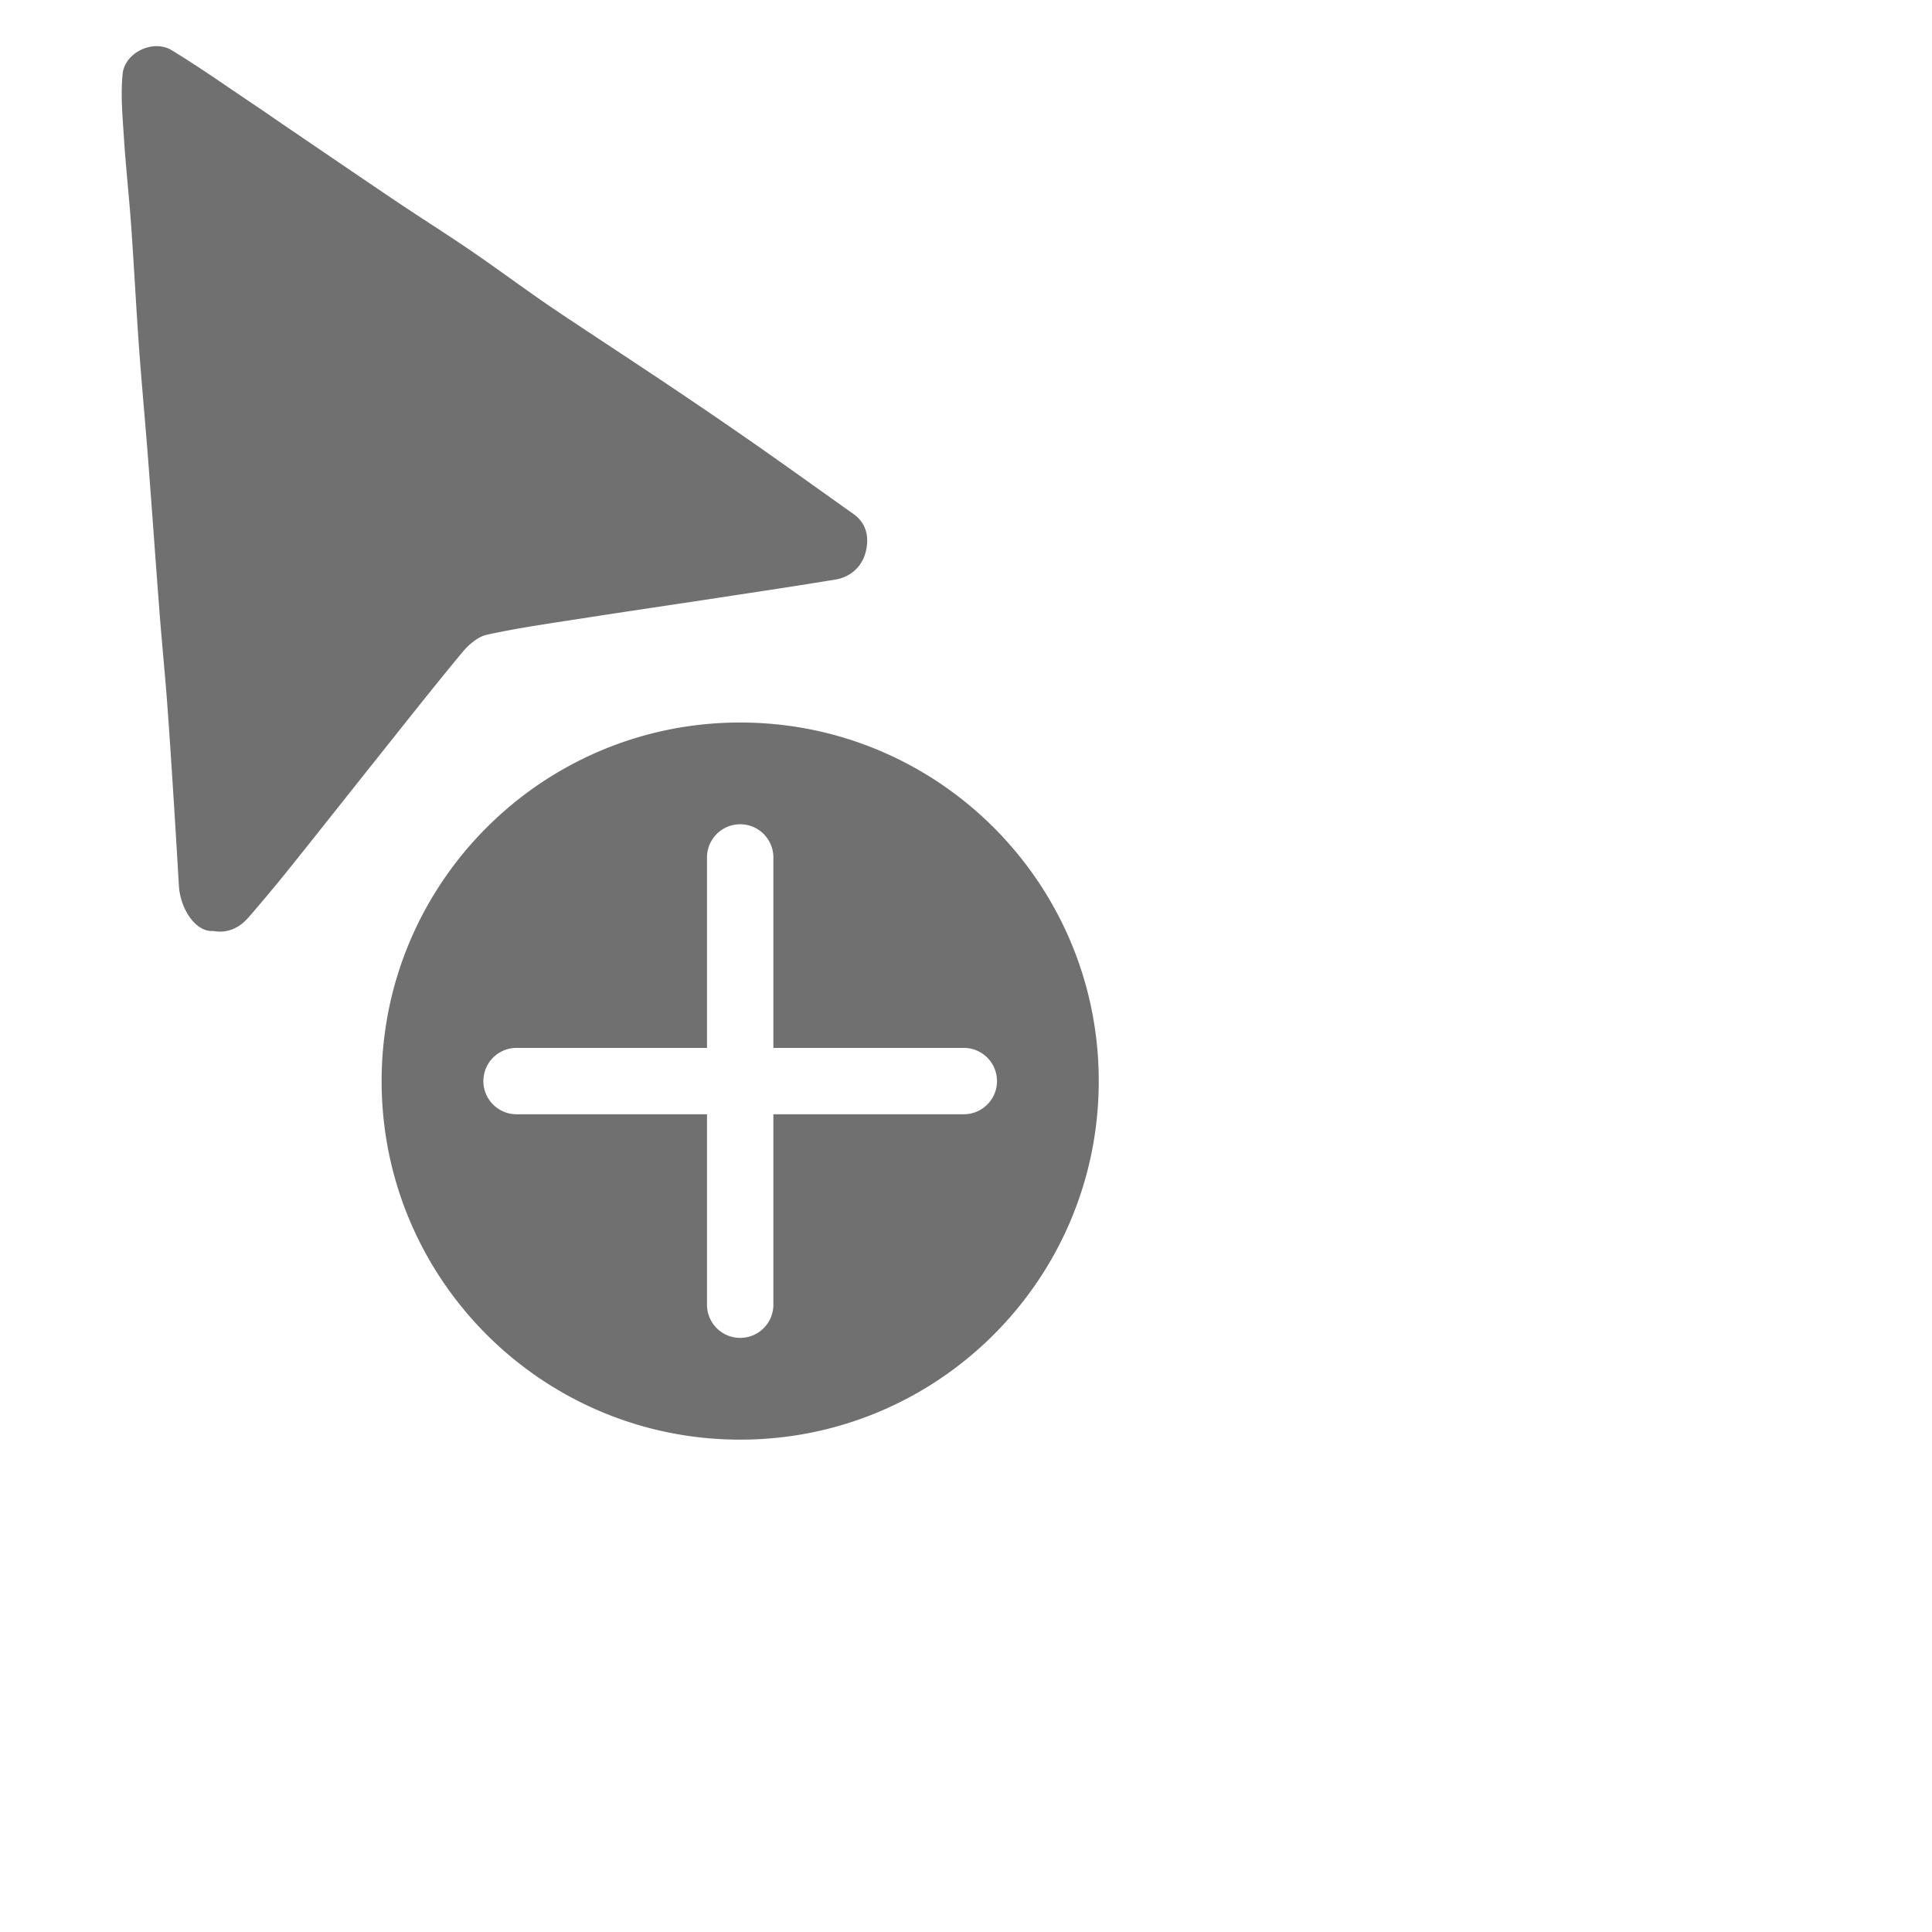 <svg id="Layer_1" data-name="Layer 1" xmlns="http://www.w3.org/2000/svg" viewBox="0 0 1000 1000">
  <defs>
    <style>
      .cls-1 {
        fill: #707070;
      }
    </style>
  </defs>
  <g id="main">
    <path class="cls-1" d="M110.257,481.864c-8.75.697-16.953-11.101-17.667-23.513q-1.357-23.575-2.867-47.141c-1.038-16.183-2.059-32.369-3.285-48.539-1.133-14.932-2.633-29.837-3.786-44.768-2.082-26.959-3.967-53.933-6.046-80.893-1.466-19.02-3.273-38.016-4.642-57.042-1.515-21.062-2.583-42.156-4.078-63.22-1.073-15.121-2.768-30.2-3.735-45.327-.706-11.042-1.771-22.24-.674-33.168,1.115-11.115,15.831-18.063,25.384-12.258,14.828,9.011,29.016,19.078,43.45,28.735,5.335,3.569,10.589,7.258,15.898,10.866,19.197,13.048,38.359,26.151,57.62,39.104,12.309,8.278,24.878,16.172,37.133,24.527,11.71,7.984,23.14,16.379,34.743,24.521,5.822,4.085,11.722,8.061,17.646,11.997,17.523,11.641,35.129,23.158,52.599,34.877q21.621,14.503,42.991,29.377c17.04,11.911,33.905,24.071,50.869,36.091,7.023,4.976,8.091,12.584,6.27,19.596a18.865,18.865,0,0,1-15.348,14.224c-20.155,3.361-40.37,6.358-60.571,9.441-23.719,3.619-47.461,7.09-71.168,10.786-16.354,2.549-32.777,4.859-48.926,8.389-4.734,1.035-9.5,5.164-12.768,9.104-15.477,18.659-30.463,37.726-45.581,56.683-14.726,18.466-29.337,37.023-44.123,55.441q-10.255,12.774-21.01,25.144C123.813,480.398,117.756,483.197,110.257,481.864Z"/>
  </g>
  <g id="copy">
    <path class="cls-1" d="M383.12,373.973c-102.499,0-185.592,83.092-185.592,185.592s83.092,185.592,185.592,185.592S568.712,662.064,568.712,559.565,485.619,373.973,383.12,373.973ZM498.869,576.741H400.296v98.573a17.176,17.176,0,1,1-34.352,0V576.741H267.371a17.176,17.176,0,1,1,0-34.352h98.573v-98.573a17.176,17.176,0,1,1,34.352,0v98.573h98.573a17.176,17.176,0,1,1,0,34.352Z"/>
  </g>
</svg>

